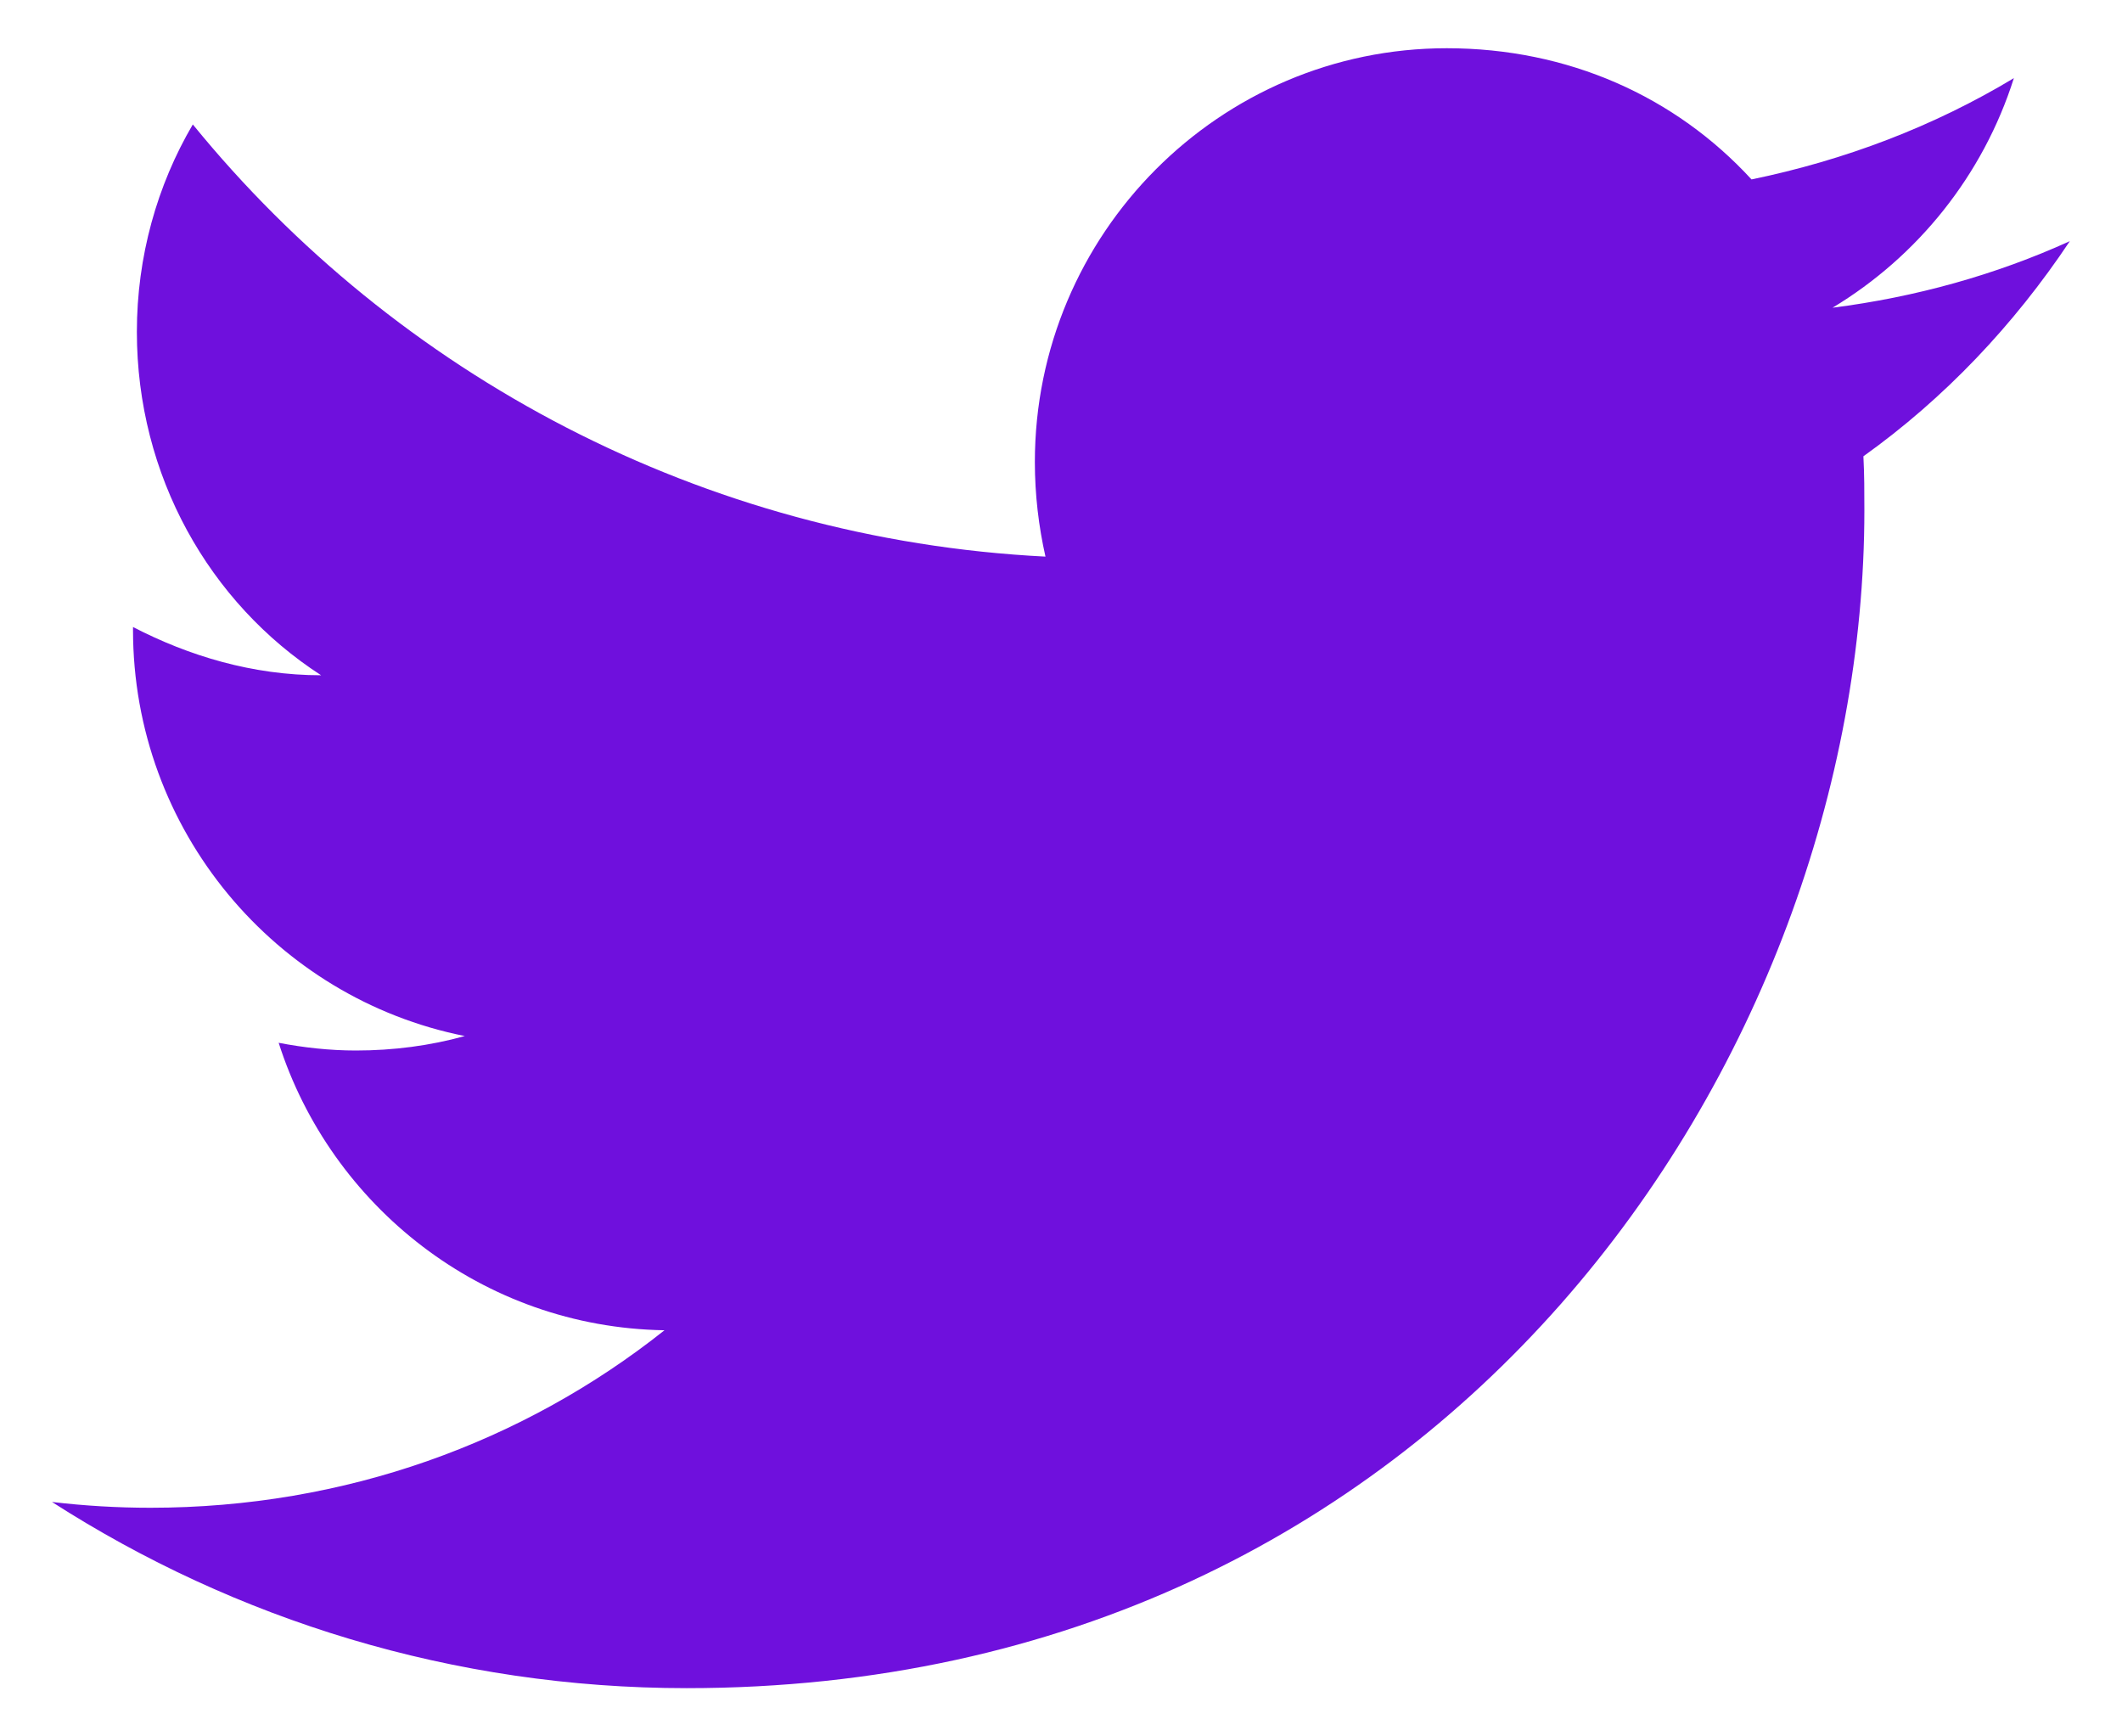 <svg width="22" height="18" viewBox="0 0 22 18" fill="none" xmlns="http://www.w3.org/2000/svg">
<path id="Vector" d="M21.459 2.5C20.689 2.85 19.859 3.08 18.999 3.19C19.879 2.66 20.559 1.82 20.879 0.81C20.049 1.31 19.129 1.66 18.159 1.86C17.369 1 16.259 0.5 14.999 0.5C12.649 0.5 10.729 2.42 10.729 4.79C10.729 5.13 10.769 5.46 10.839 5.77C7.279 5.59 4.109 3.88 1.999 1.29C1.629 1.92 1.419 2.66 1.419 3.44C1.419 4.93 2.169 6.25 3.329 7C2.619 7 1.959 6.8 1.379 6.5C1.379 6.5 1.379 6.5 1.379 6.53C1.379 8.61 2.859 10.35 4.819 10.74C4.459 10.84 4.079 10.89 3.689 10.89C3.419 10.89 3.149 10.86 2.889 10.81C3.429 12.5 4.999 13.76 6.889 13.79C5.429 14.95 3.579 15.63 1.559 15.63C1.219 15.63 0.879 15.61 0.539 15.57C2.439 16.79 4.699 17.5 7.119 17.5C14.999 17.5 19.329 10.96 19.329 5.29C19.329 5.1 19.329 4.92 19.319 4.73C20.159 4.13 20.879 3.37 21.459 2.5Z" fill="#6F10DD"/>
</svg>
